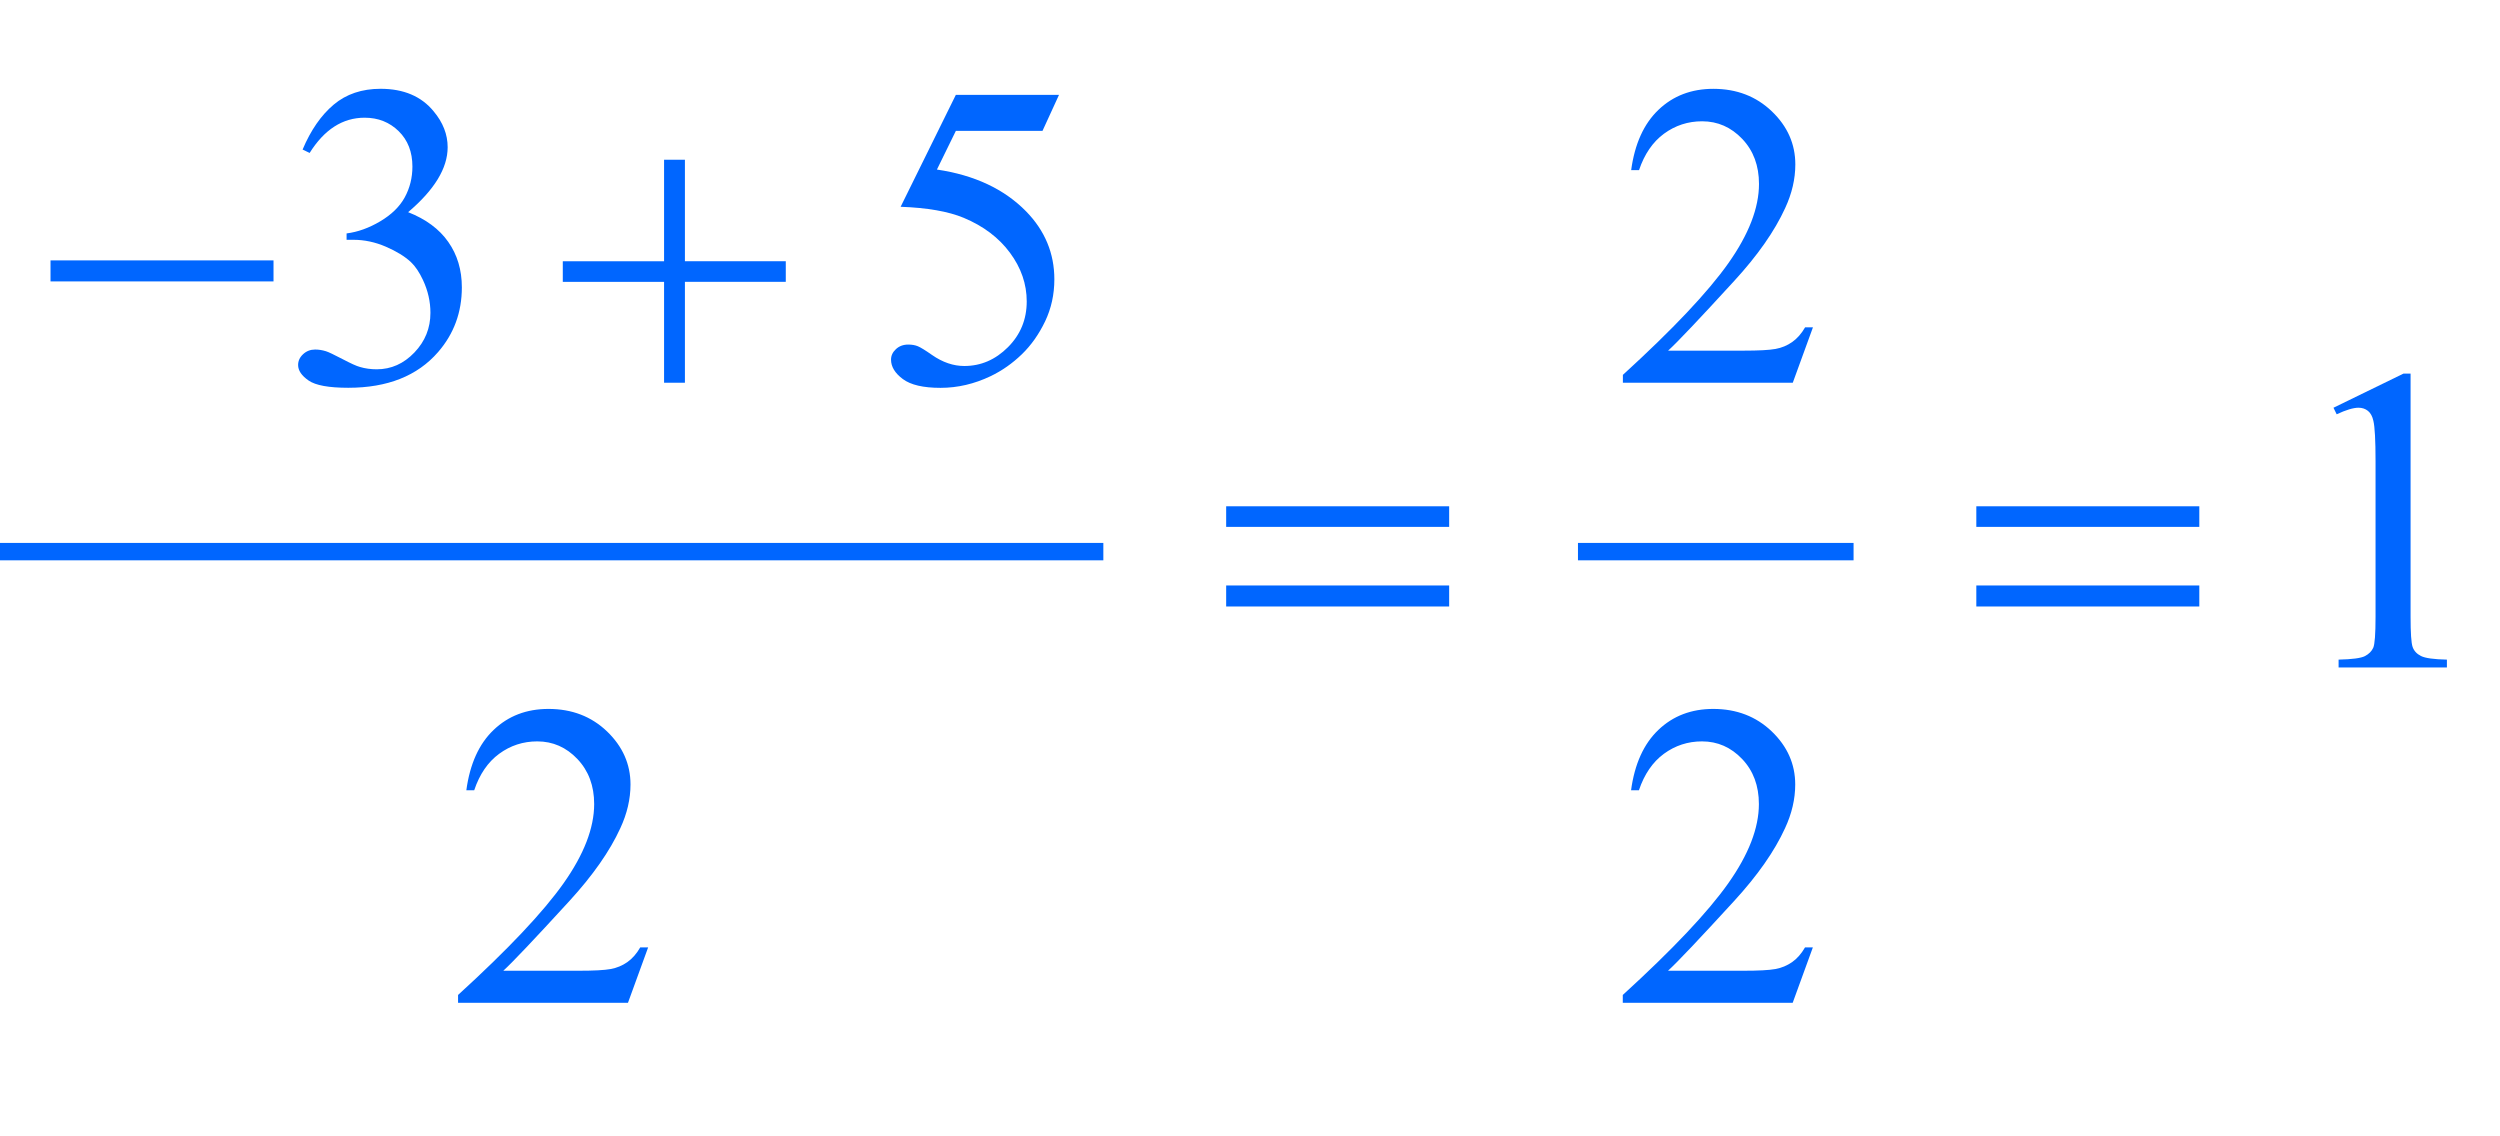 <?xml version="1.0" encoding="iso-8859-1"?>
<!-- Generator: Adobe Illustrator 16.0.0, SVG Export Plug-In . SVG Version: 6.00 Build 0)  -->
<!DOCTYPE svg PUBLIC "-//W3C//DTD SVG 1.1//EN" "http://www.w3.org/Graphics/SVG/1.1/DTD/svg11.dtd">
<svg version="1.1" id="Lager_1" xmlns="http://www.w3.org/2000/svg" xmlns:xlink="http://www.w3.org/1999/xlink" x="0px" y="0px"
	 width="71.852px" height="32.655px" viewBox="0 0 71.852 32.655" style="enable-background:new 0 0 71.852 32.655;"
	 xml:space="preserve">
<g>
	
		<line style="fill:none;stroke:#0066FF;stroke-width:0.5;stroke-linecap:square;stroke-miterlimit:10;" x1="0.25" y1="15.854" x2="31.461" y2="15.854"/>
	
		<line style="fill:none;stroke:#0066FF;stroke-width:0.5;stroke-linecap:square;stroke-miterlimit:10;" x1="45.602" y1="15.854" x2="53.023" y2="15.854"/>
	<g>
		<path style="fill:#0066FF;" d="M8.697,4.298c0.235-0.558,0.534-0.988,0.894-1.291c0.36-0.303,0.81-0.455,1.347-0.455
			c0.663,0,1.172,0.216,1.525,0.647c0.269,0.321,0.403,0.666,0.403,1.032c0,0.602-0.379,1.225-1.136,1.867
			c0.509,0.2,0.894,0.484,1.153,0.854c0.261,0.371,0.391,0.806,0.391,1.307c0,0.716-0.228,1.336-0.684,1.861
			c-0.594,0.684-1.454,1.025-2.581,1.025c-0.558,0-0.938-0.069-1.139-0.208s-0.302-0.287-0.302-0.446
			c0-0.118,0.047-0.222,0.143-0.311s0.211-0.134,0.346-0.134c0.102,0,0.205,0.016,0.311,0.049c0.069,0.021,0.227,0.095,0.471,0.223
			c0.244,0.128,0.412,0.205,0.506,0.229c0.15,0.045,0.312,0.067,0.482,0.067c0.415,0,0.776-0.161,1.083-0.482
			c0.308-0.321,0.461-0.702,0.461-1.141c0-0.322-0.071-0.635-0.213-0.94c-0.106-0.228-0.223-0.4-0.349-0.519
			c-0.175-0.163-0.415-0.31-0.72-0.442c-0.306-0.132-0.616-0.198-0.934-0.198H9.961V6.709c0.321-0.041,0.644-0.156,0.967-0.348
			s0.559-0.421,0.705-0.689s0.22-0.564,0.22-0.885c0-0.419-0.131-0.758-0.394-1.016s-0.589-0.388-0.979-0.388
			c-0.631,0-1.158,0.338-1.581,1.013L8.697,4.298z"/>
		<path style="fill:#0066FF;" d="M30.438,2.724l-0.476,1.038h-2.49l-0.544,1.111c1.078,0.159,1.933,0.56,2.563,1.202
			c0.541,0.554,0.812,1.205,0.812,1.953c0,0.436-0.089,0.838-0.266,1.209c-0.178,0.37-0.4,0.686-0.669,0.946
			s-0.567,0.47-0.896,0.628c-0.469,0.224-0.948,0.336-1.44,0.336c-0.497,0-0.858-0.084-1.084-0.253
			c-0.226-0.168-0.339-0.355-0.339-0.558c0-0.114,0.047-0.215,0.141-0.302s0.212-0.131,0.354-0.131c0.105,0,0.198,0.016,0.277,0.049
			s0.215,0.116,0.406,0.25c0.305,0.212,0.614,0.317,0.928,0.317c0.476,0,0.894-0.18,1.254-0.54c0.36-0.36,0.54-0.798,0.54-1.315
			c0-0.5-0.161-0.967-0.482-1.4c-0.321-0.434-0.765-0.768-1.33-1.004c-0.443-0.184-1.048-0.289-1.812-0.317l1.587-3.217H30.438z"/>
		<path style="fill:#0066FF;" d="M52.106,9.407L51.526,11h-4.883v-0.226c1.437-1.311,2.447-2.381,3.033-3.211
			s0.879-1.589,0.879-2.276c0-0.525-0.16-0.956-0.481-1.294c-0.322-0.338-0.706-0.507-1.154-0.507c-0.406,0-0.771,0.119-1.096,0.357
			c-0.323,0.238-0.562,0.587-0.717,1.047h-0.226c0.102-0.753,0.363-1.331,0.784-1.733c0.421-0.403,0.947-0.604,1.578-0.604
			c0.671,0,1.231,0.216,1.681,0.647c0.45,0.431,0.675,0.94,0.675,1.526c0,0.419-0.098,0.838-0.293,1.257
			c-0.301,0.659-0.789,1.357-1.465,2.093c-1.014,1.107-1.646,1.774-1.898,2.002h2.161c0.439,0,0.747-0.016,0.925-0.049
			c0.177-0.032,0.336-0.098,0.479-0.198c0.143-0.1,0.267-0.241,0.373-0.424H52.106z"/>
	</g>
	<g>
		<path style="fill:#0066FF;" d="M67.066,11.719l2.014-0.982h0.202v6.988c0,0.464,0.019,0.753,0.058,0.867
			c0.039,0.113,0.119,0.201,0.241,0.262c0.122,0.062,0.37,0.096,0.745,0.104v0.226h-3.113v-0.226
			c0.391-0.009,0.643-0.042,0.757-0.101c0.114-0.06,0.193-0.139,0.238-0.238s0.067-0.397,0.067-0.895v-4.468
			c0-0.602-0.021-0.988-0.062-1.159c-0.028-0.13-0.08-0.226-0.155-0.287c-0.076-0.061-0.166-0.092-0.271-0.092
			c-0.151,0-0.36,0.063-0.629,0.189L67.066,11.719z"/>
	</g>
	<g>
		<path style="fill:#0066FF;" d="M18.628,27.229l-0.58,1.593h-4.883v-0.226c1.437-1.311,2.447-2.381,3.033-3.211
			s0.879-1.589,0.879-2.276c0-0.525-0.161-0.956-0.482-1.294s-0.706-0.507-1.153-0.507c-0.407,0-0.772,0.119-1.096,0.357
			s-0.562,0.587-0.717,1.047h-0.226c0.102-0.753,0.362-1.331,0.784-1.733c0.421-0.403,0.946-0.604,1.577-0.604
			c0.672,0,1.232,0.216,1.682,0.646c0.449,0.432,0.675,0.94,0.675,1.526c0,0.419-0.098,0.838-0.293,1.257
			c-0.302,0.66-0.79,1.357-1.465,2.094c-1.014,1.107-1.646,1.774-1.898,2.002h2.161c0.439,0,0.747-0.016,0.924-0.049
			c0.178-0.032,0.337-0.099,0.479-0.198s0.267-0.241,0.372-0.424H18.628z"/>
		<path style="fill:#0066FF;" d="M52.103,27.229l-0.58,1.593H46.64v-0.226c1.437-1.311,2.447-2.381,3.033-3.211
			s0.879-1.589,0.879-2.276c0-0.525-0.16-0.956-0.481-1.294c-0.322-0.338-0.706-0.507-1.154-0.507c-0.406,0-0.771,0.119-1.096,0.357
			c-0.323,0.238-0.562,0.587-0.717,1.047h-0.226c0.102-0.753,0.363-1.331,0.784-1.733c0.421-0.403,0.947-0.604,1.578-0.604
			c0.671,0,1.231,0.216,1.681,0.646c0.45,0.432,0.675,0.94,0.675,1.526c0,0.419-0.098,0.838-0.293,1.257
			c-0.301,0.66-0.789,1.357-1.465,2.094c-1.014,1.107-1.646,1.774-1.898,2.002h2.161c0.439,0,0.747-0.016,0.925-0.049
			c0.177-0.032,0.336-0.099,0.479-0.198s0.267-0.241,0.373-0.424H52.103z"/>
	</g>
	<g>
		<path style="fill:#0066FF;" d="M1.452,7.484h6.409v0.604H1.452V7.484z"/>
		<path style="fill:#0066FF;" d="M19.086,4.591h0.599v2.917h2.899v0.592h-2.899V11h-0.599V8.101h-2.911V7.509h2.911V4.591z"/>
	</g>
	<g>
		<path style="fill:#0066FF;" d="M35.241,14.551h6.409v0.592h-6.409V14.551z M35.241,16.827h6.409v0.604h-6.409V16.827z"/>
		<path style="fill:#0066FF;" d="M56.801,14.551h6.409v0.592h-6.409V14.551z M56.801,16.827h6.409v0.604h-6.409V16.827z"/>
	</g>
</g>
<g id="theGroup">
</g>
</svg>
